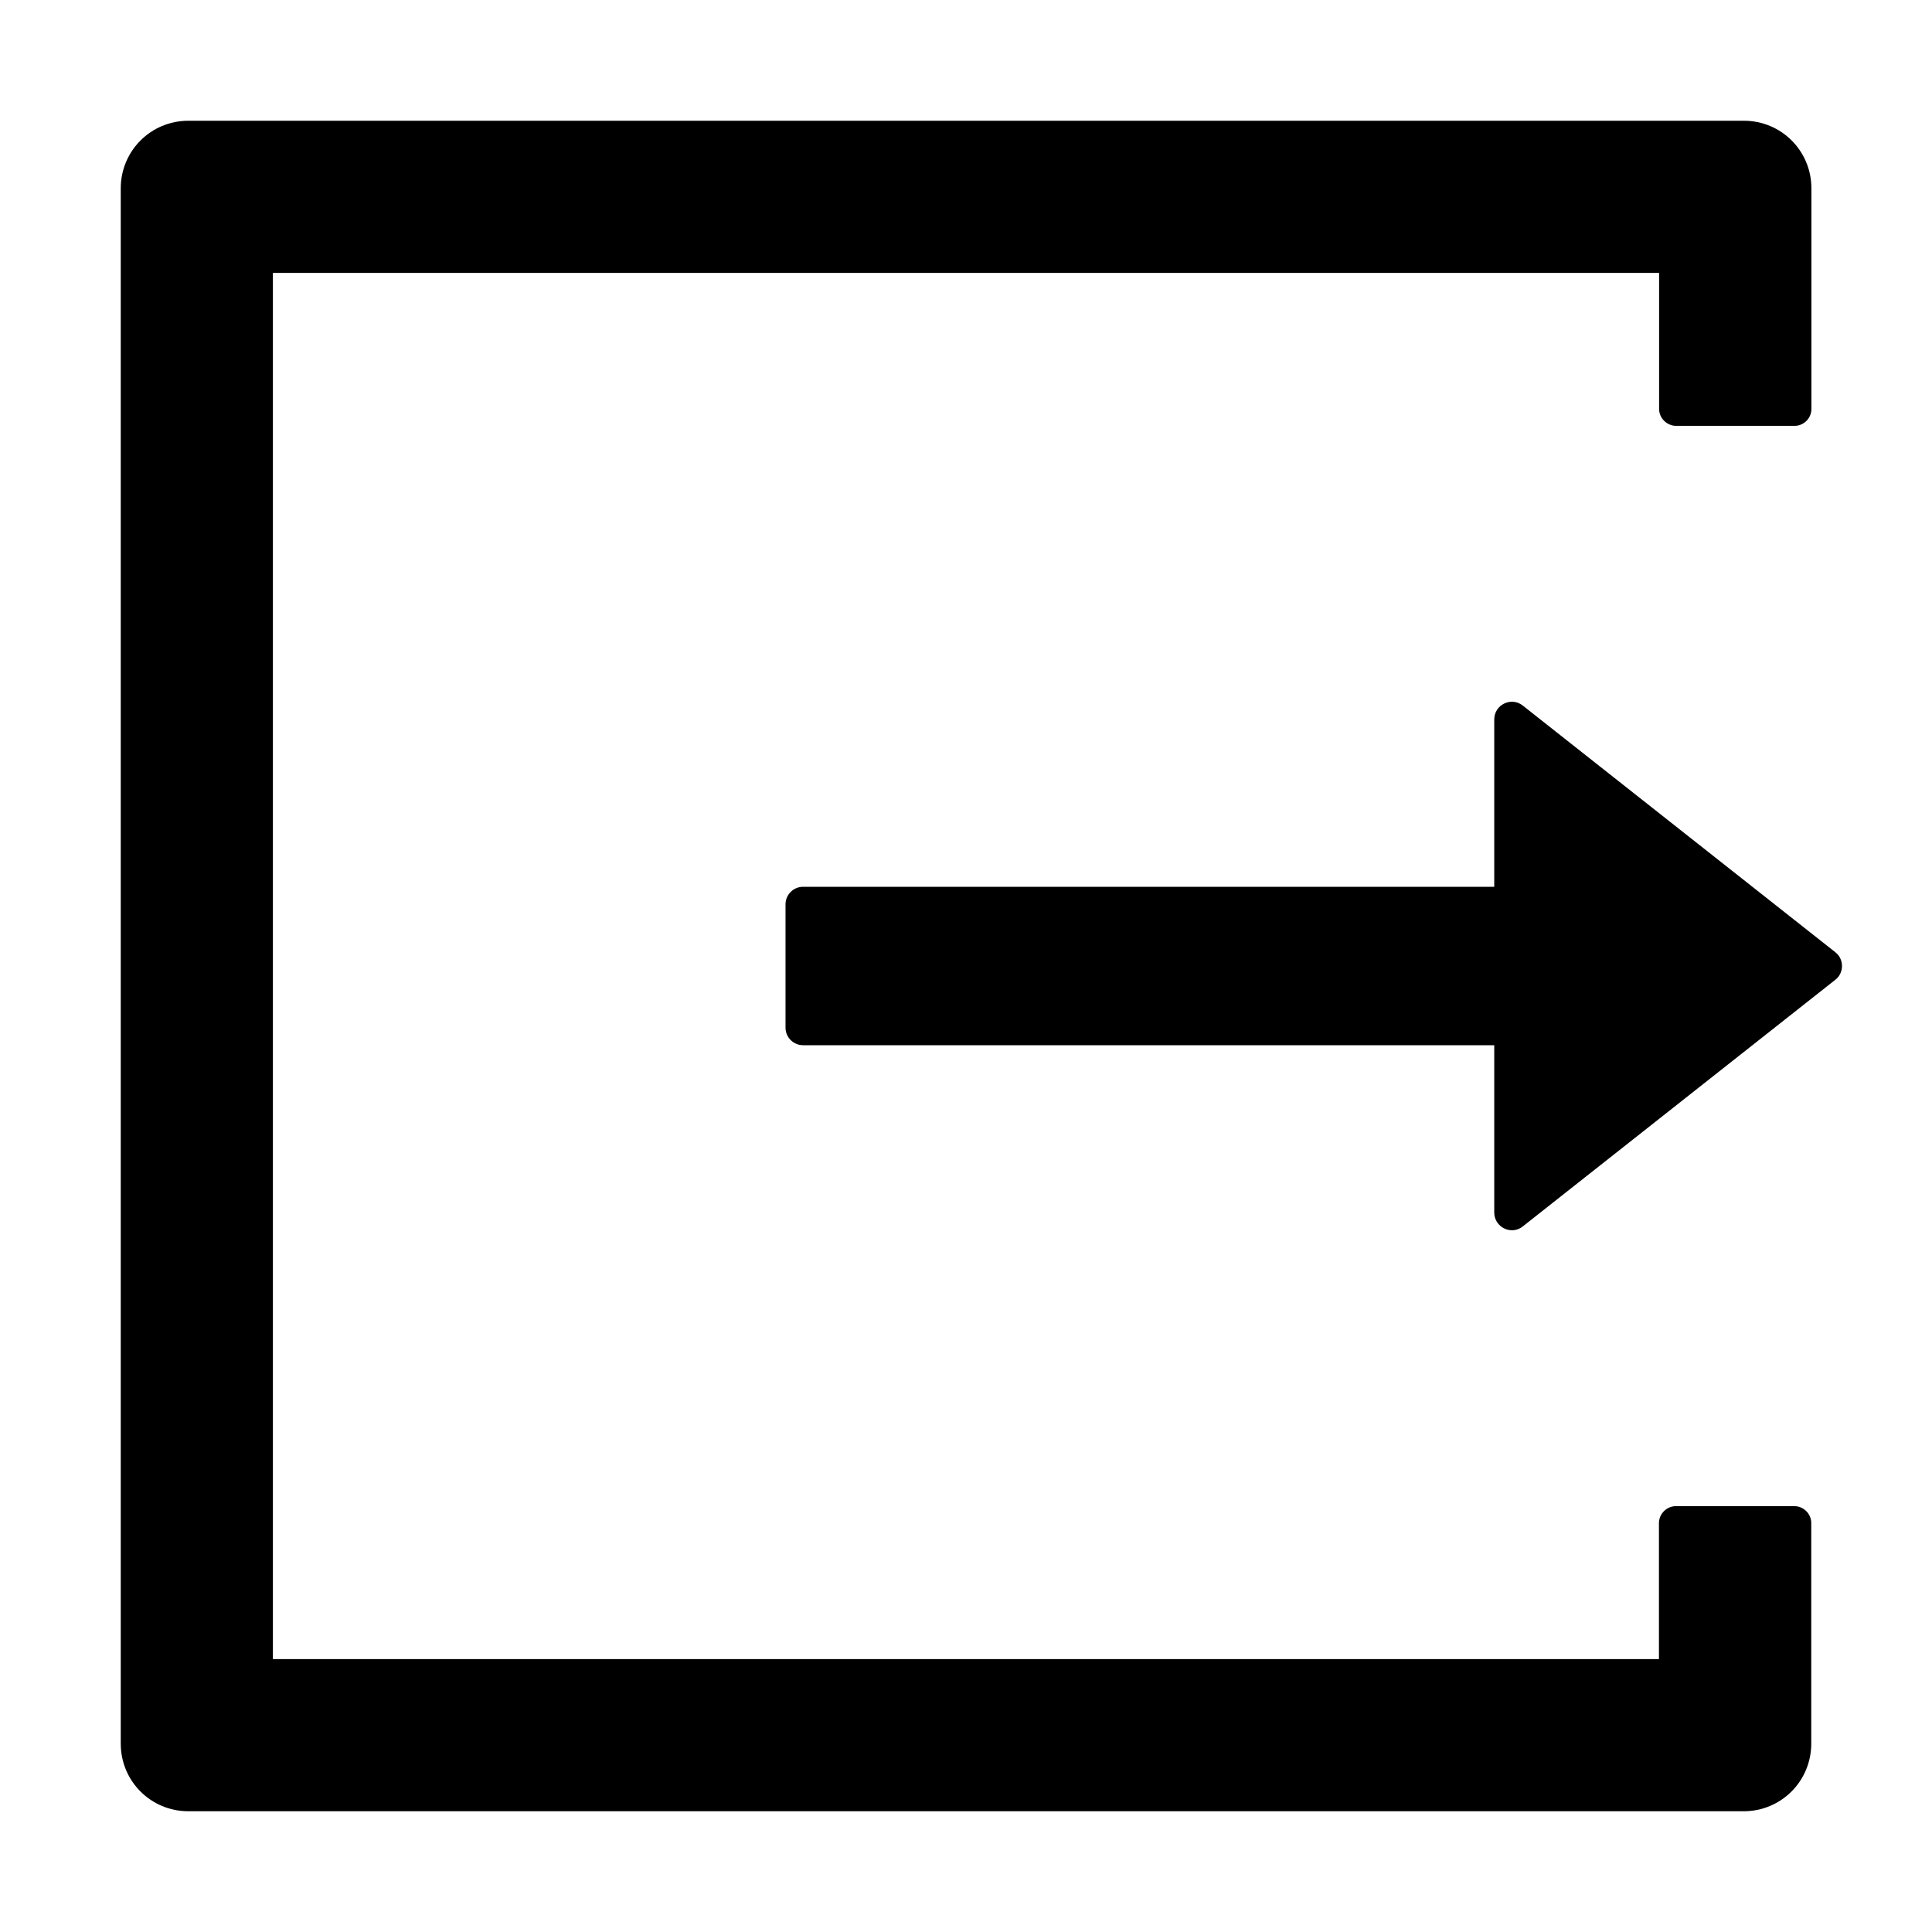 <svg xmlns="http://www.w3.org/2000/svg" viewBox="0 0 12 12"><path d="M11.145 9.355H10.409C10.352 9.355 10.304 9.403 10.304 9.46V10.305H1.695V1.695H10.305V2.54C10.305 2.597 10.353 2.645 10.411 2.645H11.146C11.204 2.645 11.251 2.598 11.251 2.54V1.17C11.251 0.937 11.064 0.75 10.832 0.75H1.17C0.937 0.75 0.75 0.937 0.75 1.17V10.83C0.75 11.063 0.937 11.25 1.17 11.25H10.83C11.063 11.25 11.25 11.063 11.25 10.83V9.46C11.25 9.402 11.202 9.355 11.145 9.355ZM11.399 5.914L9.459 4.383C9.387 4.325 9.281 4.377 9.281 4.469V5.508H4.988C4.928 5.508 4.879 5.557 4.879 5.617V6.383C4.879 6.443 4.928 6.492 4.988 6.492H9.281V7.531C9.281 7.623 9.388 7.675 9.459 7.617L11.399 6.086C11.412 6.076 11.423 6.063 11.43 6.048C11.437 6.033 11.441 6.017 11.441 6C11.441 5.983 11.437 5.967 11.43 5.952C11.423 5.937 11.412 5.924 11.399 5.914V5.914Z"/></svg>